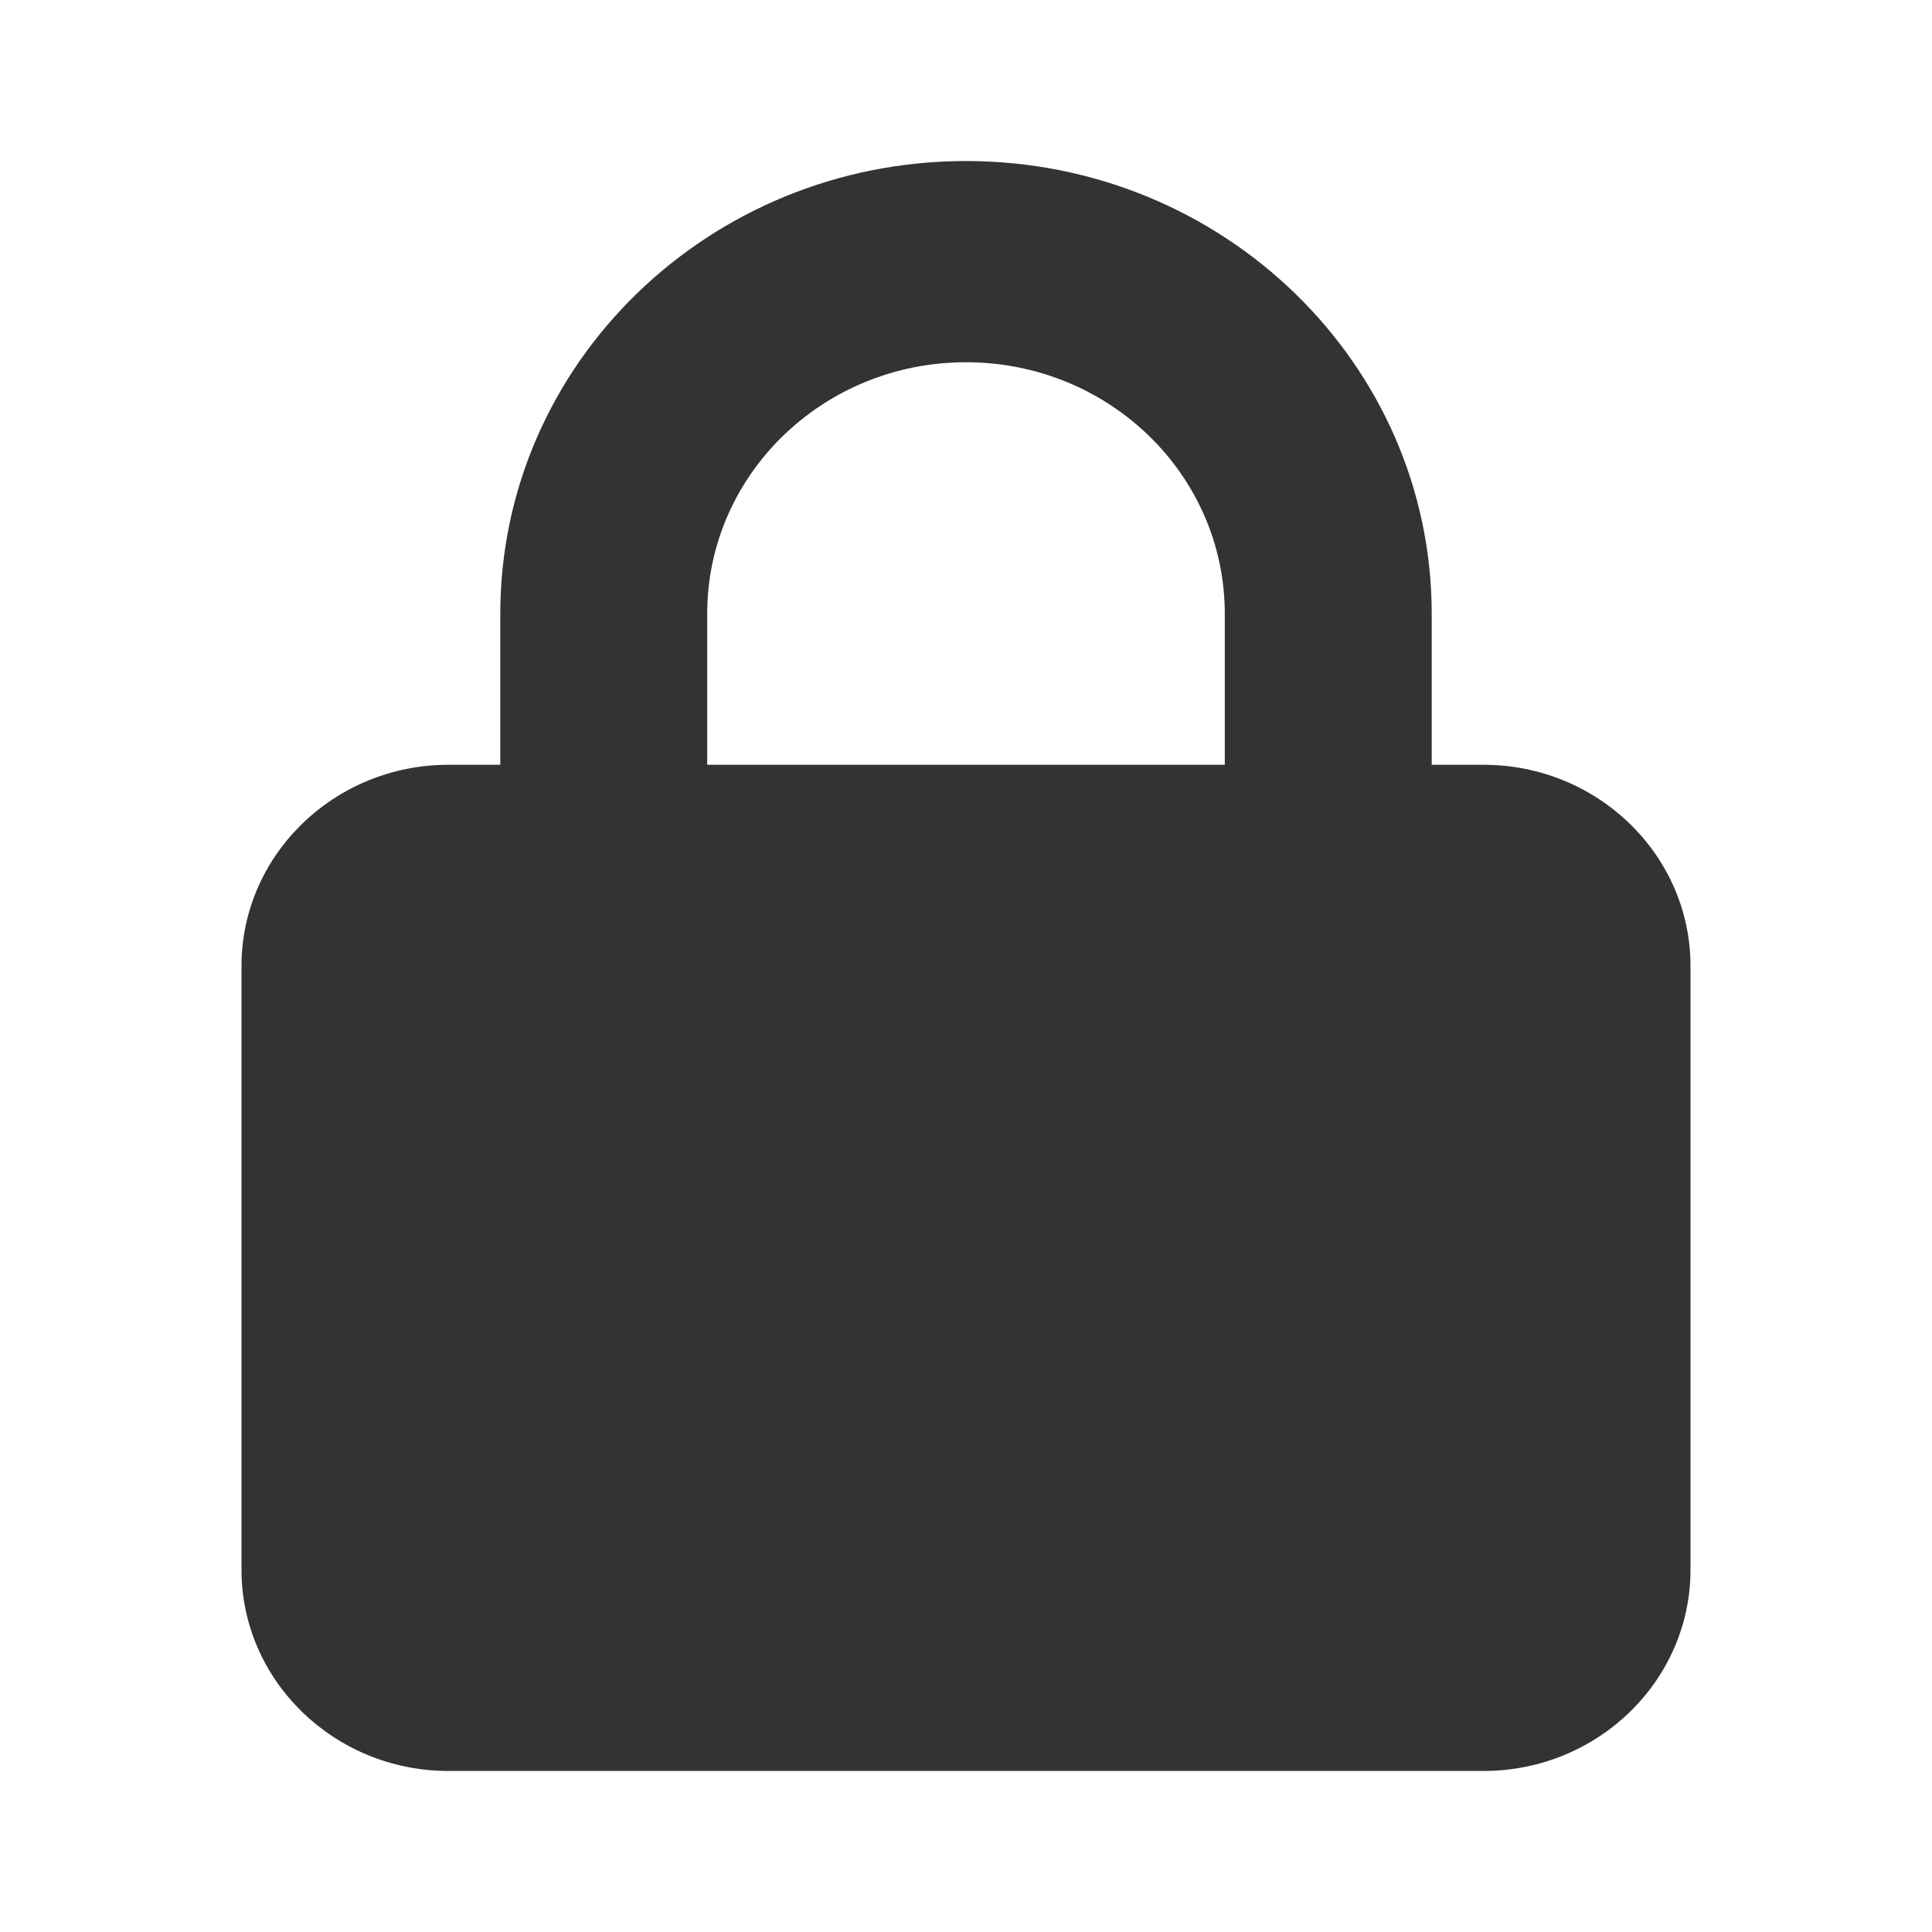 <svg width="20" height="20" viewBox="0 0 20 20" fill="none" xmlns="http://www.w3.org/2000/svg">
<g id="WA.lock">
<path id="Icon" d="M7.321 6.354V7.917H12.679V6.354C12.679 4.915 11.48 3.75 10 3.75C8.52 3.75 7.321 4.915 7.321 6.354ZM5.179 7.917V6.354C5.179 3.766 7.338 1.667 10 1.667C12.662 1.667 14.821 3.766 14.821 6.354V7.917H15.357C16.539 7.917 17.5 8.851 17.5 10V16.25C17.5 17.399 16.539 18.333 15.357 18.333H4.643C3.461 18.333 2.5 17.399 2.5 16.25V10C2.5 8.851 3.461 7.917 4.643 7.917H5.179Z" fill="#333333"/>
</g>
</svg>

